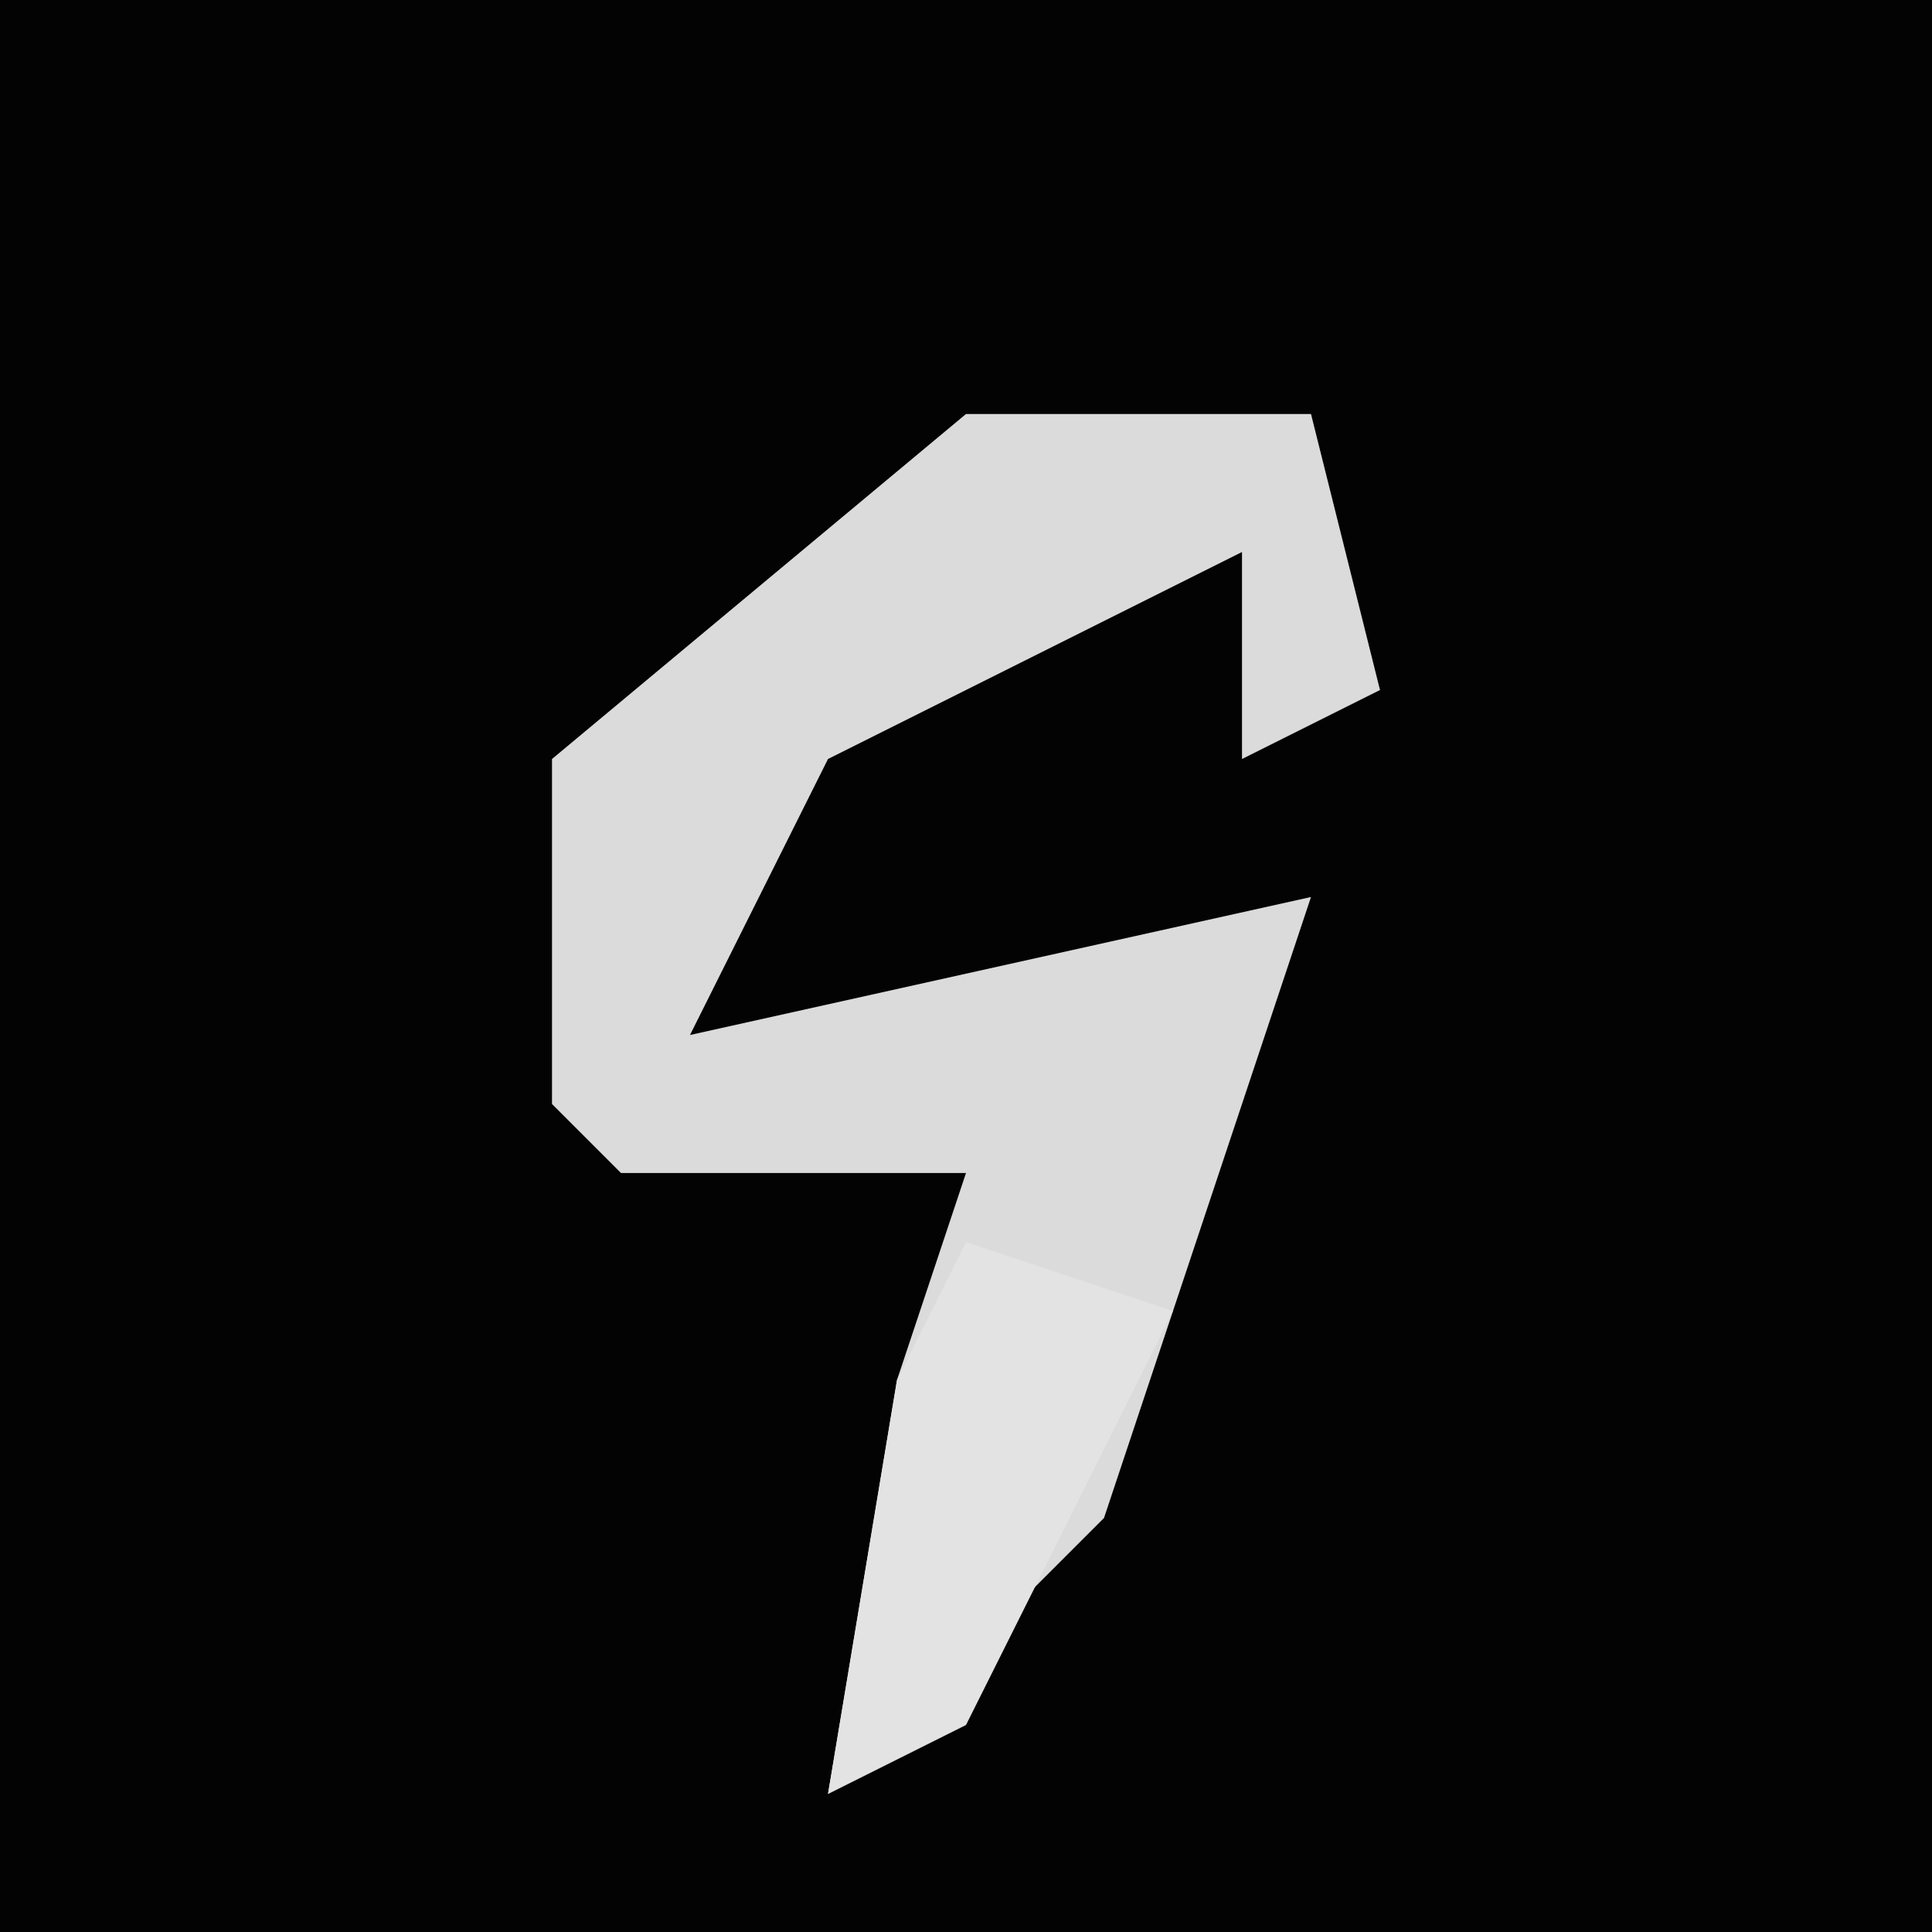 <?xml version="1.0" encoding="UTF-8"?>
<svg version="1.1" xmlns="http://www.w3.org/2000/svg" width="28" height="28">
<path d="M0,0 L28,0 L28,28 L0,28 Z " fill="#030303" transform="translate(0,0)"/>
<path d="M0,0 L5,0 L6,4 L4,5 L4,2 L-2,5 L-4,9 L5,7 L2,16 L-2,20 L-1,14 L0,11 L-5,11 L-6,10 L-6,5 Z " fill="#DBDBDB" transform="translate(14,6)"/>
<path d="M0,0 L3,1 L0,7 L-2,8 L-1,2 Z " fill="#E3E3E3" transform="translate(14,18)"/>
</svg>
